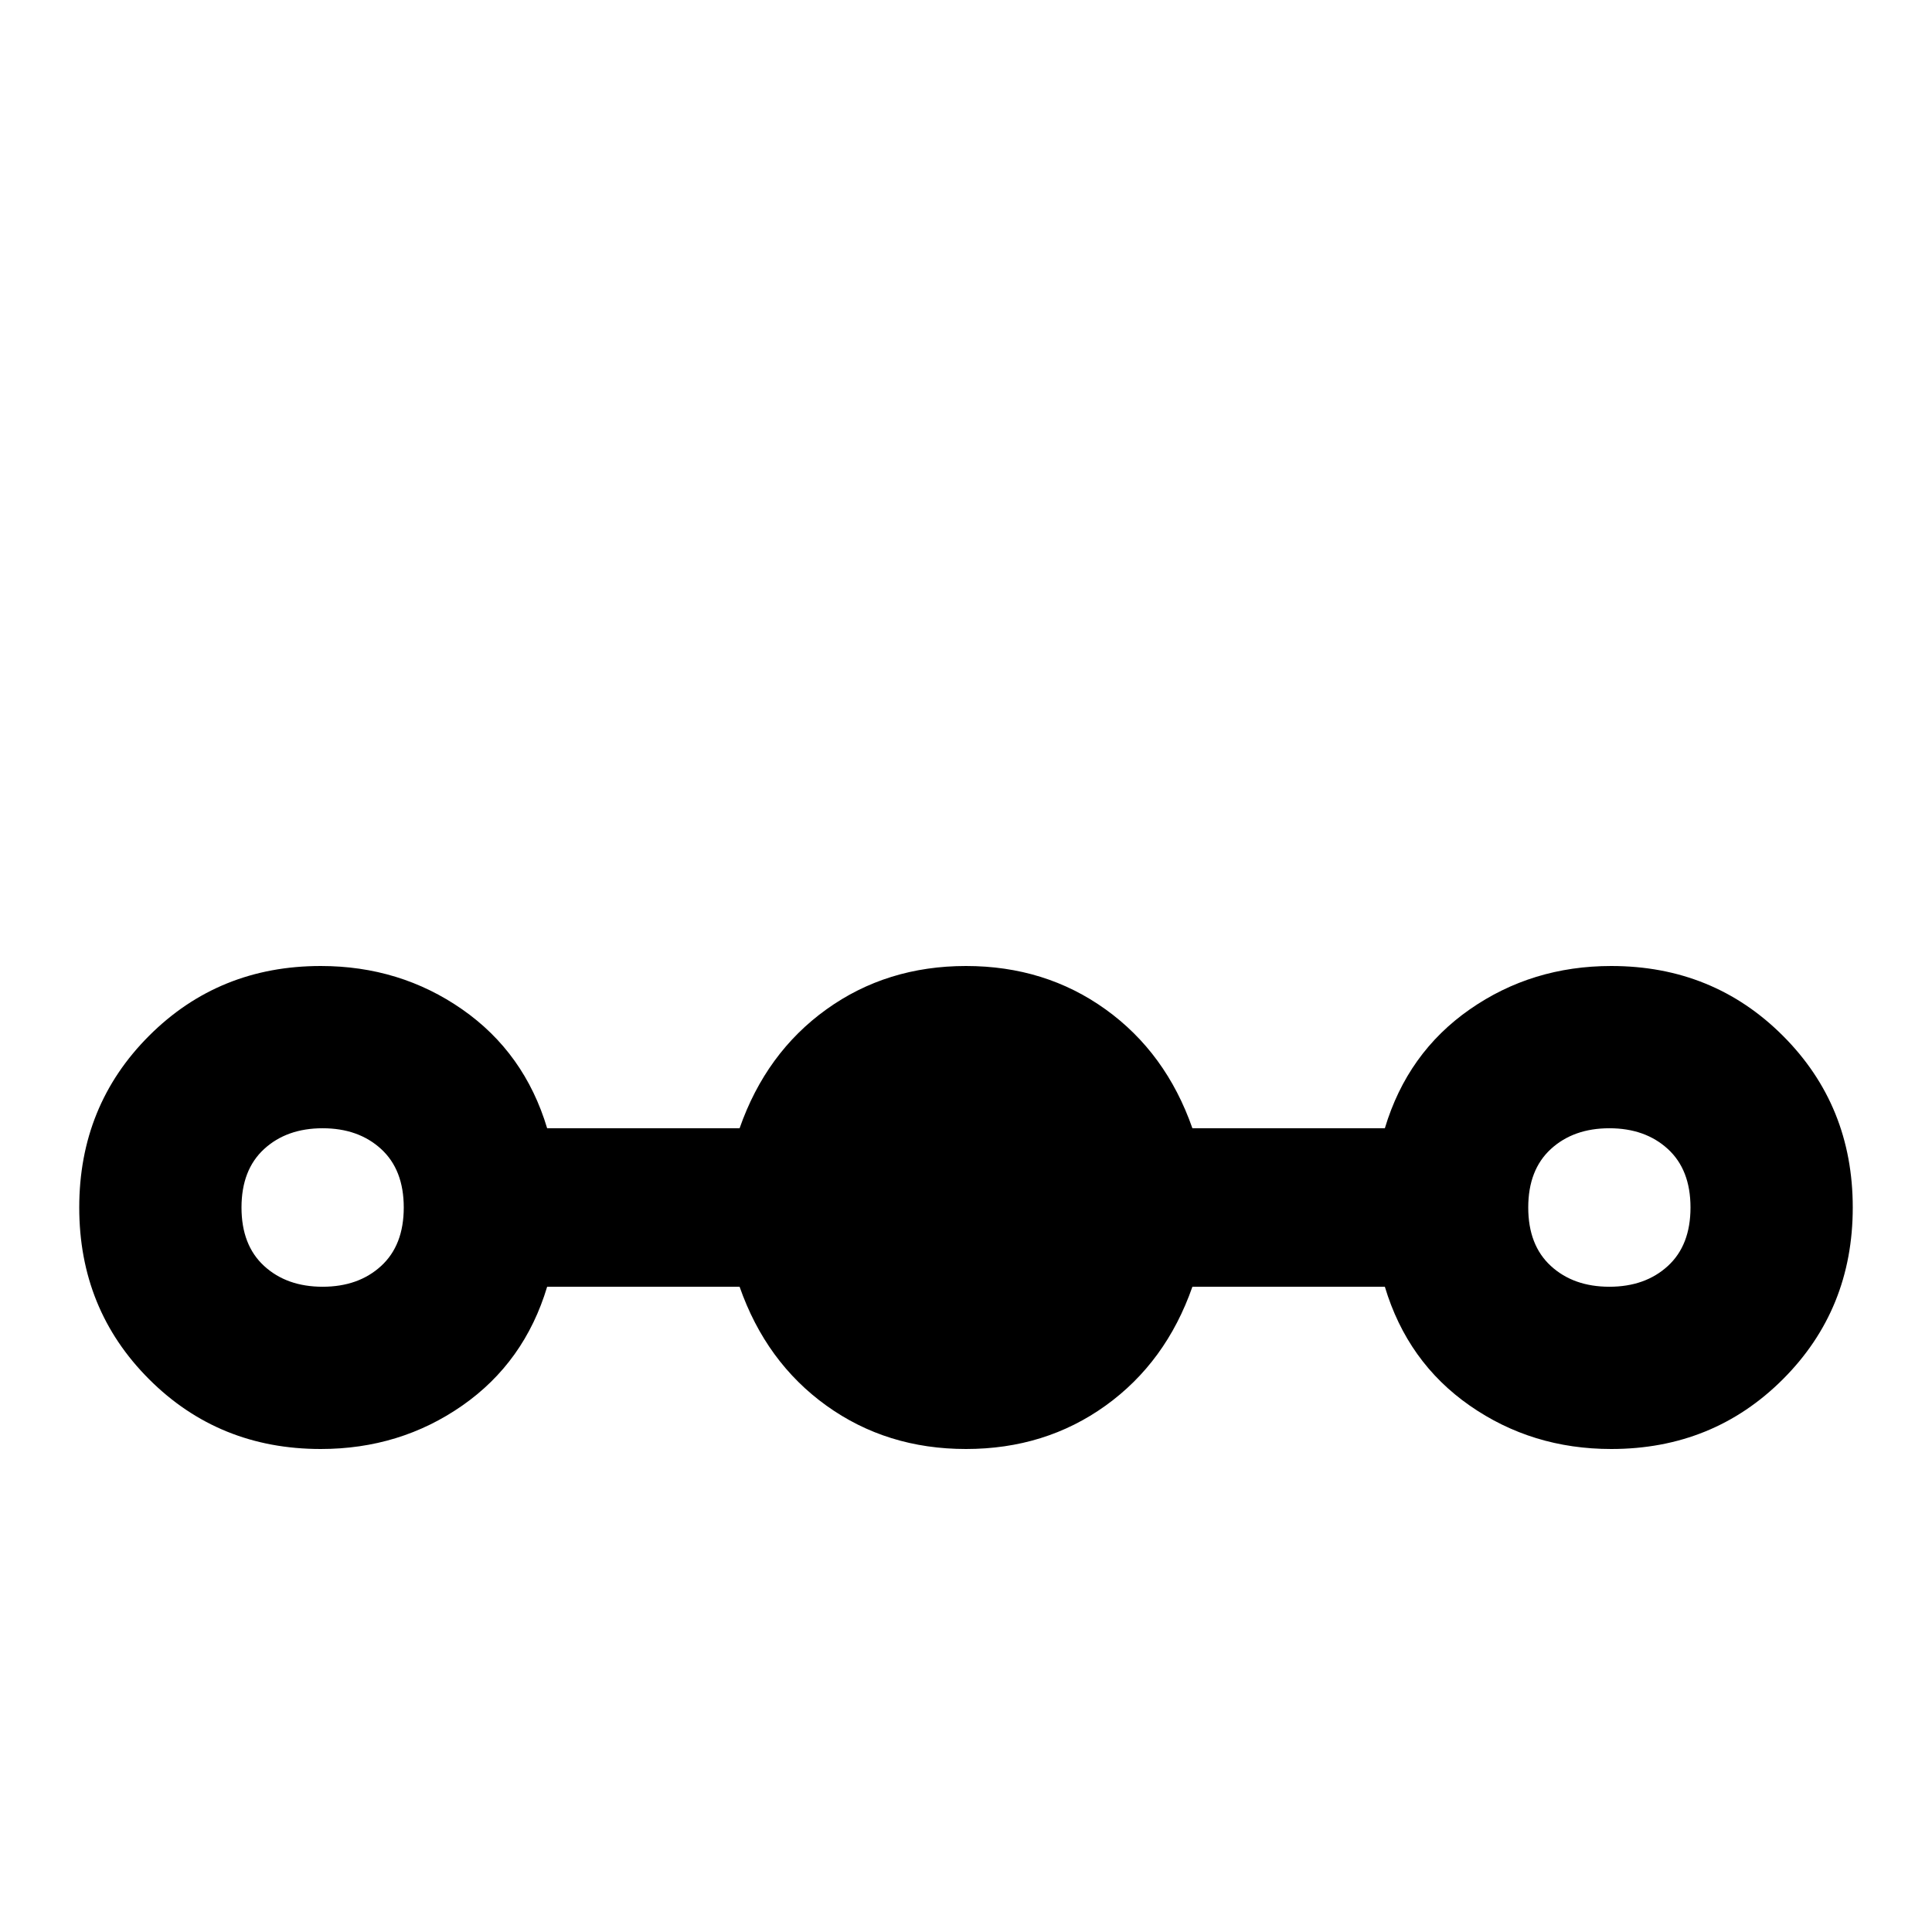 <svg xmlns="http://www.w3.org/2000/svg" viewBox="0 -512 512 512">
	<path fill="#000000" d="M256 -256Q235 -256 219 -244.5Q203 -233 196 -213H145Q139 -233 122.5 -244.5Q106 -256 85 -256Q58 -256 39.5 -237.5Q21 -219 21 -192Q21 -165 39.5 -146.5Q58 -128 85 -128Q106 -128 122.5 -139.5Q139 -151 145 -171H196Q203 -151 219 -139.5Q235 -128 256 -128Q277 -128 293 -139.5Q309 -151 316 -171H367Q373 -151 389.5 -139.5Q406 -128 427 -128Q454 -128 472.5 -146.5Q491 -165 491 -192Q491 -219 472.5 -237.5Q454 -256 427 -256Q406 -256 389.5 -244.5Q373 -233 367 -213H316Q309 -233 293 -244.5Q277 -256 256 -256ZM64 -192Q64 -202 70 -207.5Q76 -213 85.5 -213Q95 -213 101 -207.5Q107 -202 107 -192Q107 -182 101 -176.5Q95 -171 85.5 -171Q76 -171 70 -176.5Q64 -182 64 -192ZM448 -192Q448 -182 442 -176.5Q436 -171 426.5 -171Q417 -171 411 -176.5Q405 -182 405 -192Q405 -202 411 -207.5Q417 -213 426.5 -213Q436 -213 442 -207.5Q448 -202 448 -192Z"/>
</svg>